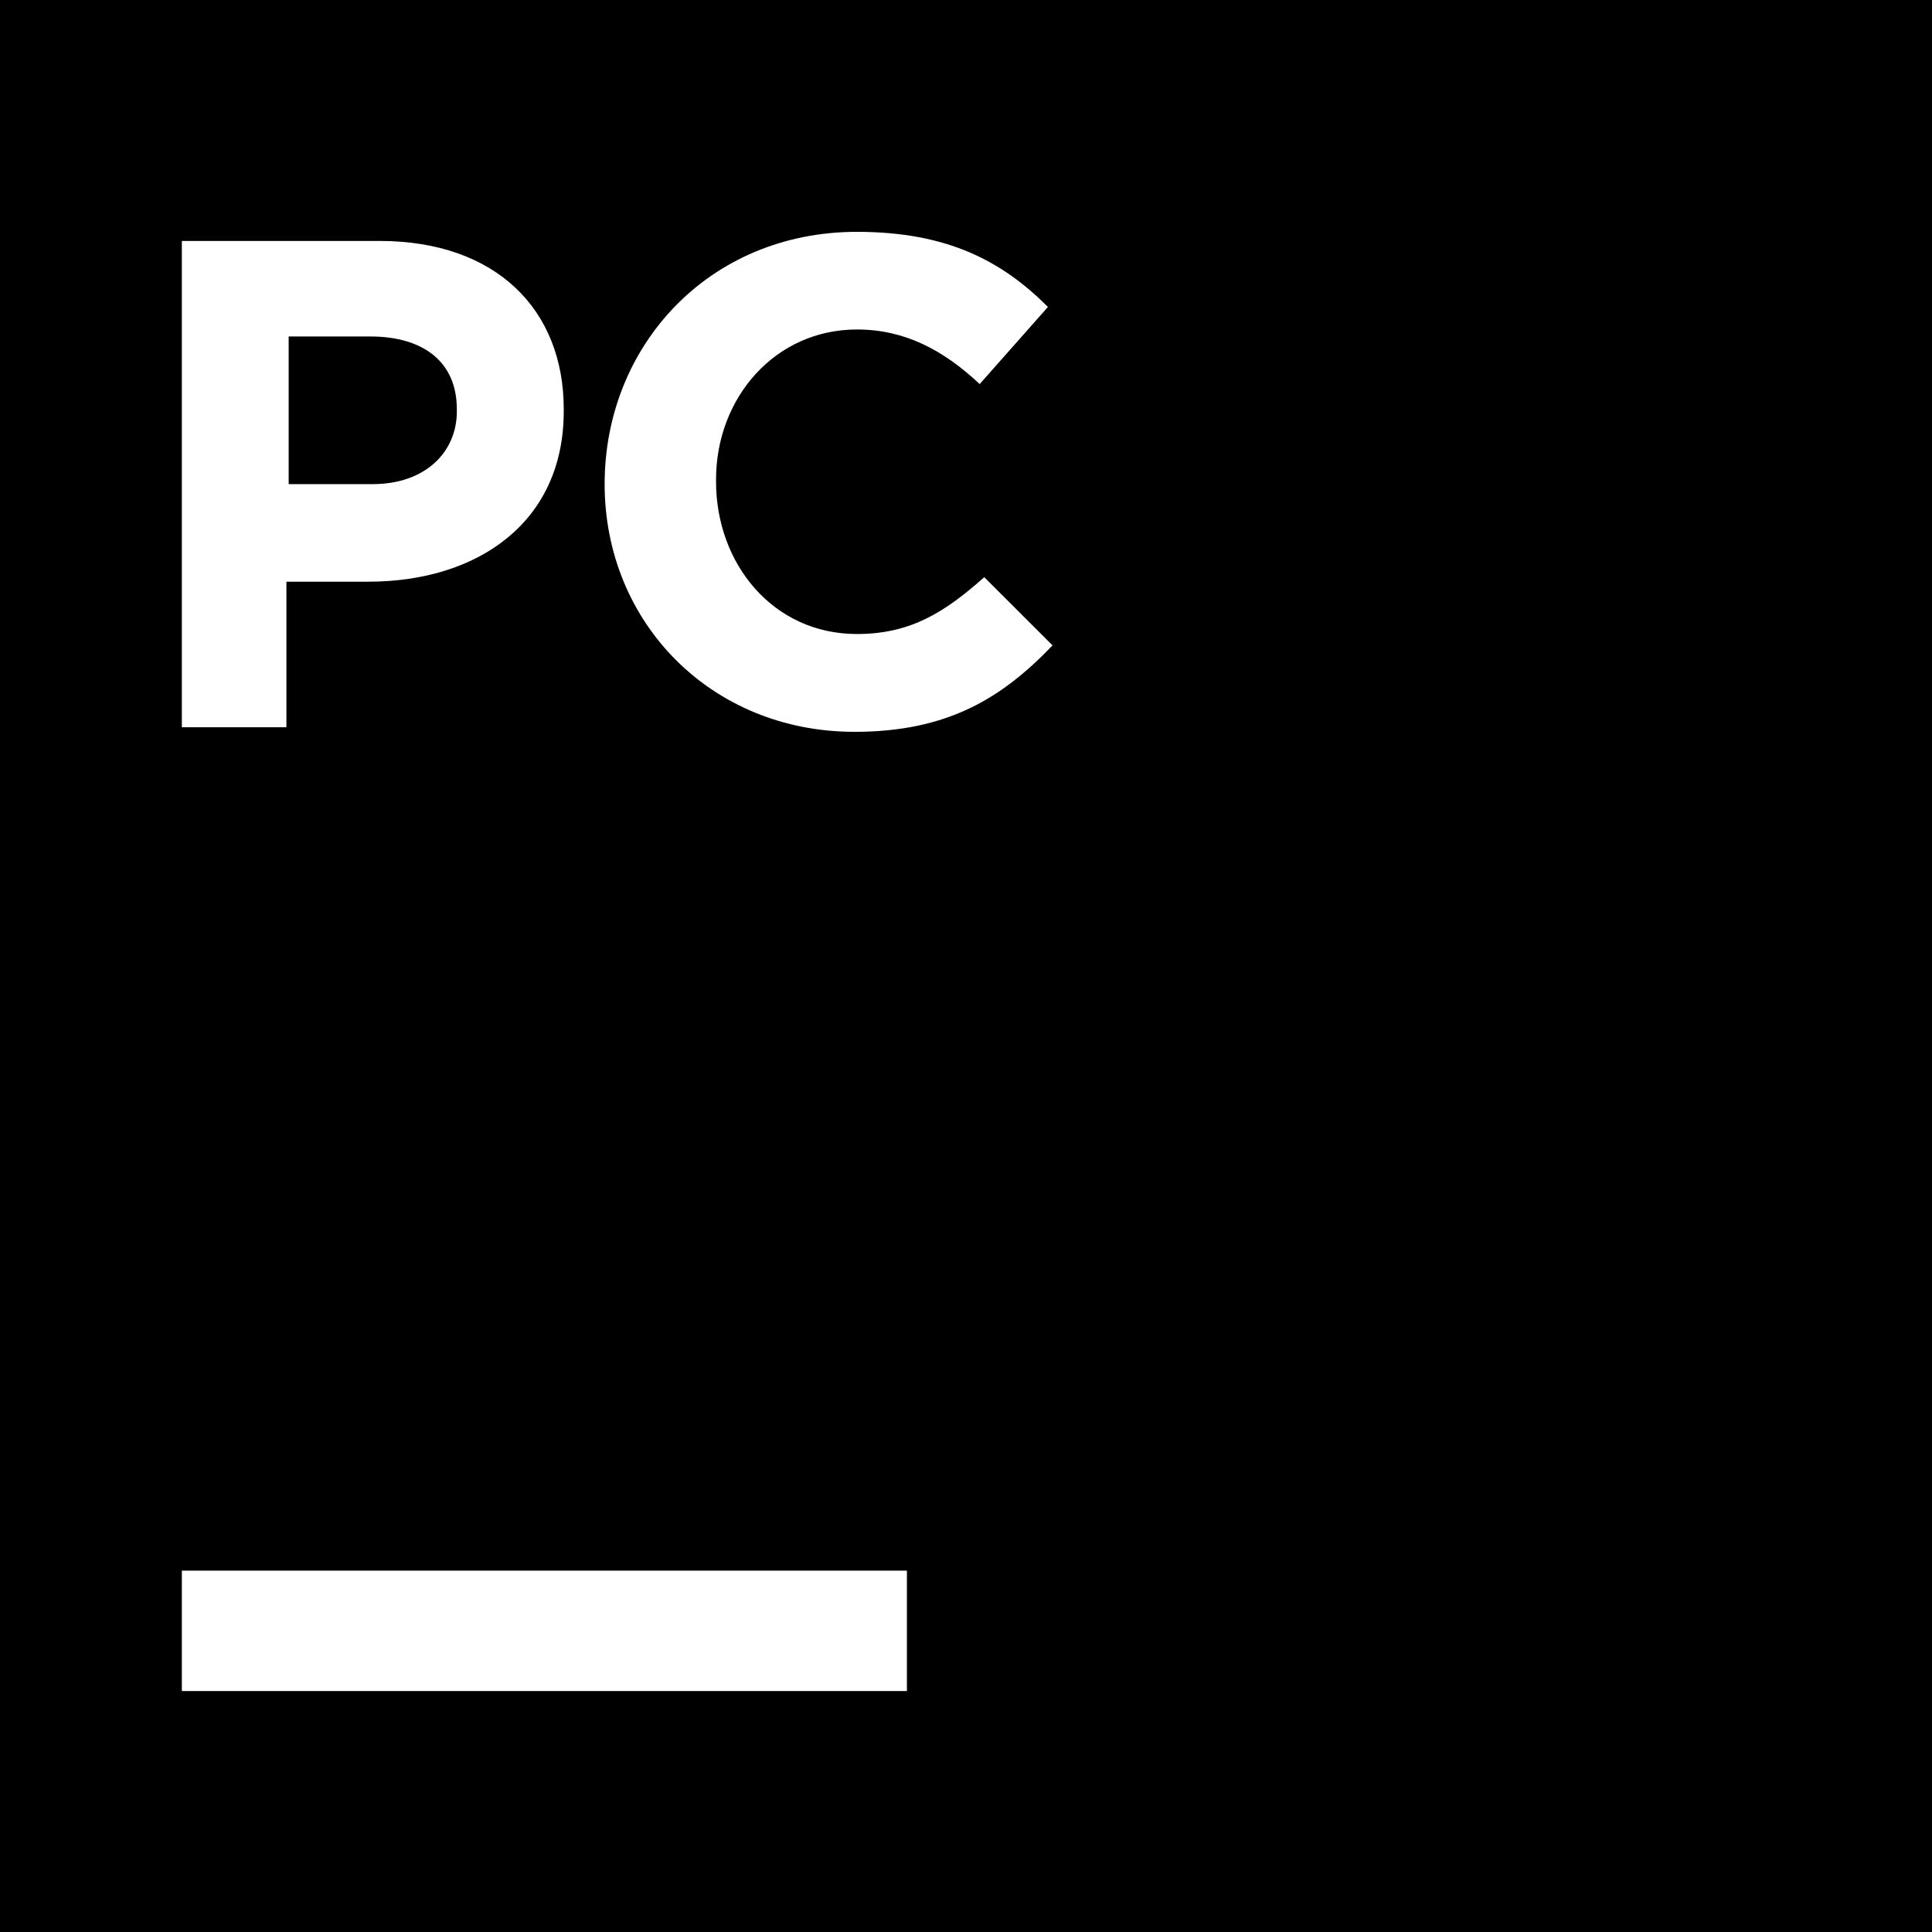 <svg role="img" xmlns="http://www.w3.org/2000/svg" viewBox="0 0 24 24"><title>PyCharm icon</title><path d="M5.675 5.111v-.028c0-.593-.423-.903-1.073-.903H3.586v1.834H4.63c.65 0 1.045-.395 1.045-.903zM0 0v24h24V0H0zm2.259 2.993h2.457c1.44 0 2.287.847 2.287 2.089v.027c0 1.384-1.073 2.117-2.428 2.117H3.558v1.808H2.259V2.993zm9.007 18.014H2.259v-1.496h9.007v1.496zm-.649-11.916c-1.78.001-3.106-1.354-3.106-3.077 0-1.722 1.299-3.134 3.134-3.134 1.13 0 1.807.367 2.373.933l-.848.958c-.452-.424-.932-.678-1.525-.678-1.016 0-1.75.848-1.75 1.863v.027c0 1.018.706 1.893 1.75 1.893.678 0 1.102-.281 1.582-.706l.848.847c-.623.651-1.3 1.074-2.458 1.074z"/></svg>